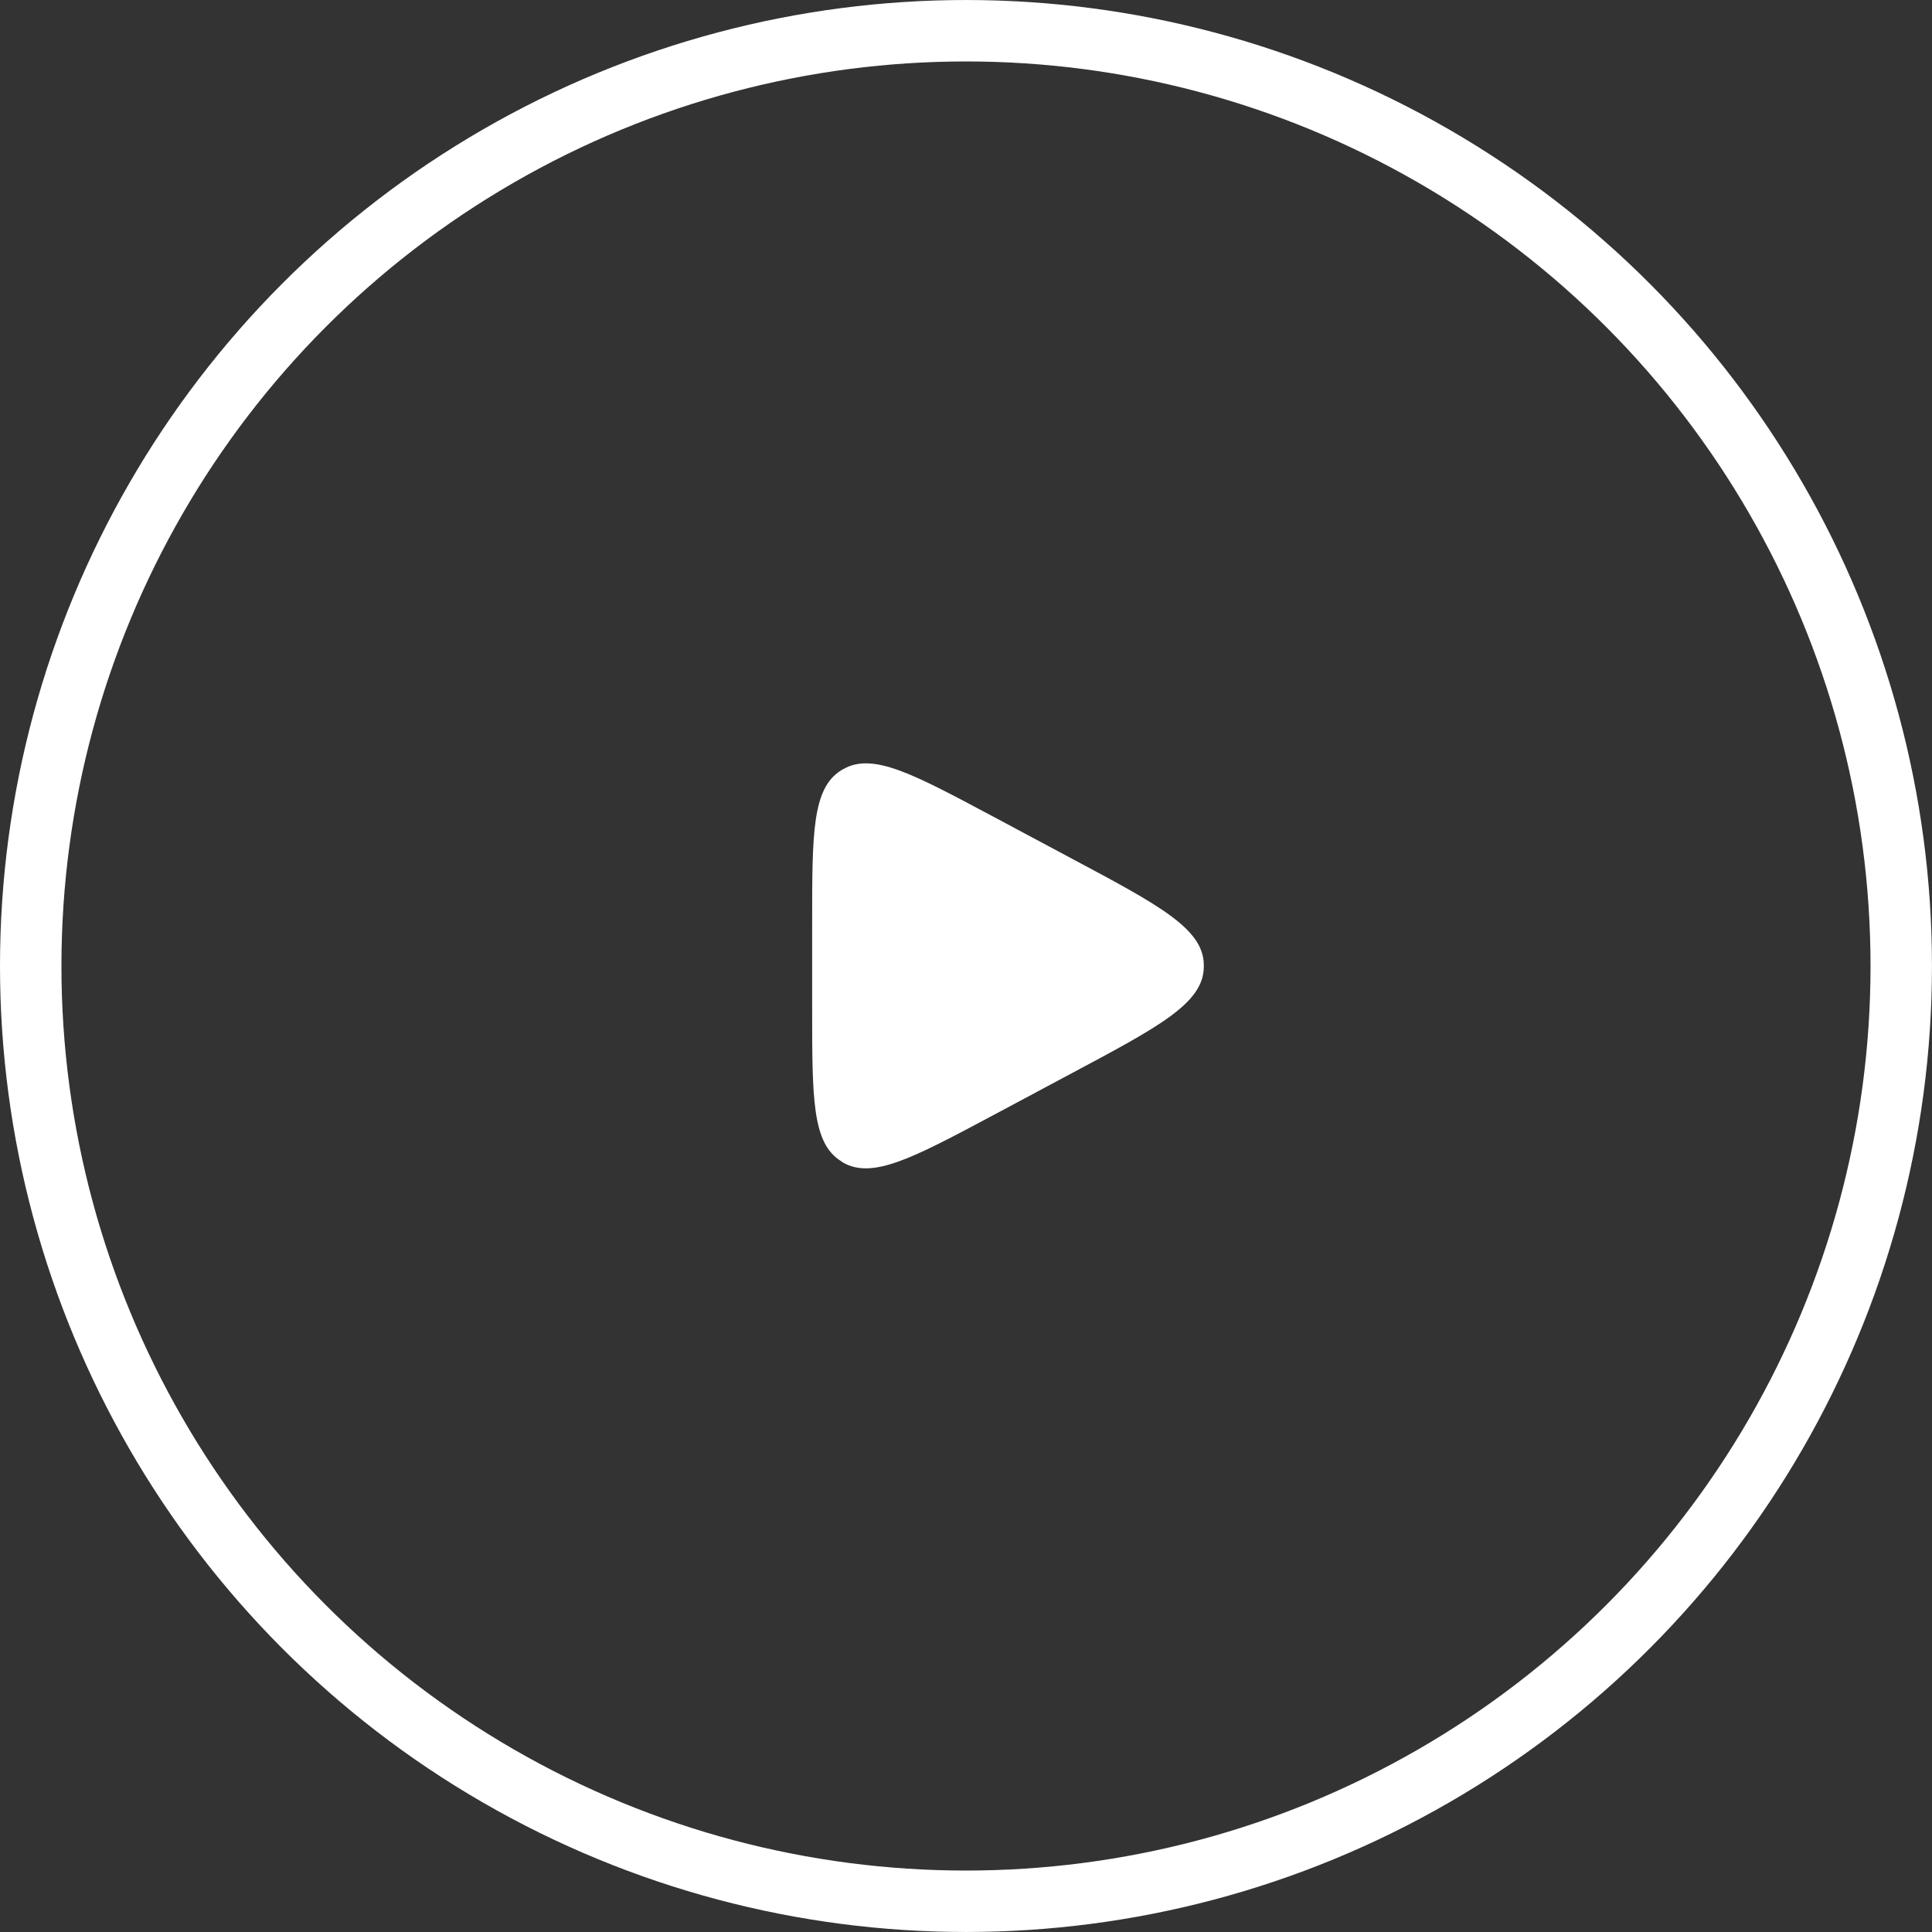 <svg width="62.896" height="62.896" viewBox="0 0 62.897 62.896" fill="none" xmlns="http://www.w3.org/2000/svg" xmlns:xlink="http://www.w3.org/1999/xlink">
	<rect x="0" y="0" width="62.897" height="62.896" fill="#333333" stroke="none"/>
	<desc>
			Created with Pixso.
	</desc>
	<defs/>
	<circle id="Ellipse 1" cx="31.448" cy="31.448" r="31.448" fill="#C4C4C4" fill-opacity="0"/>
	<circle id="Ellipse 1" cx="31.448" cy="31.448" r="30.448" stroke="#FFFFFF" stroke-opacity="1" stroke-width="2"/>
	<rect id="Play" rx="0" width="23" height="23" transform="translate(19.948 19.948)" fill="#FFFFFF" fill-opacity="0"/>
	<path id="Vector" d="M26.44 32.84L26.44 30.04C26.44 27.13 26.44 25.67 27.38 25.08C27.4 25.07 27.43 25.05 27.45 25.04C28.41 24.49 29.7 25.18 32.27 26.55L34.89 27.95C37.74 29.47 39.17 30.23 39.19 31.4C39.19 31.43 39.19 31.46 39.19 31.49C39.17 32.66 37.74 33.42 34.89 34.94L32.27 36.34C29.7 37.71 28.41 38.39 27.45 37.85C27.43 37.83 27.4 37.82 27.38 37.8C26.44 37.22 26.44 35.76 26.44 32.84Z" fill="#FFFFFF" fill-opacity="1" fill-rule="evenodd"/>
</svg>
